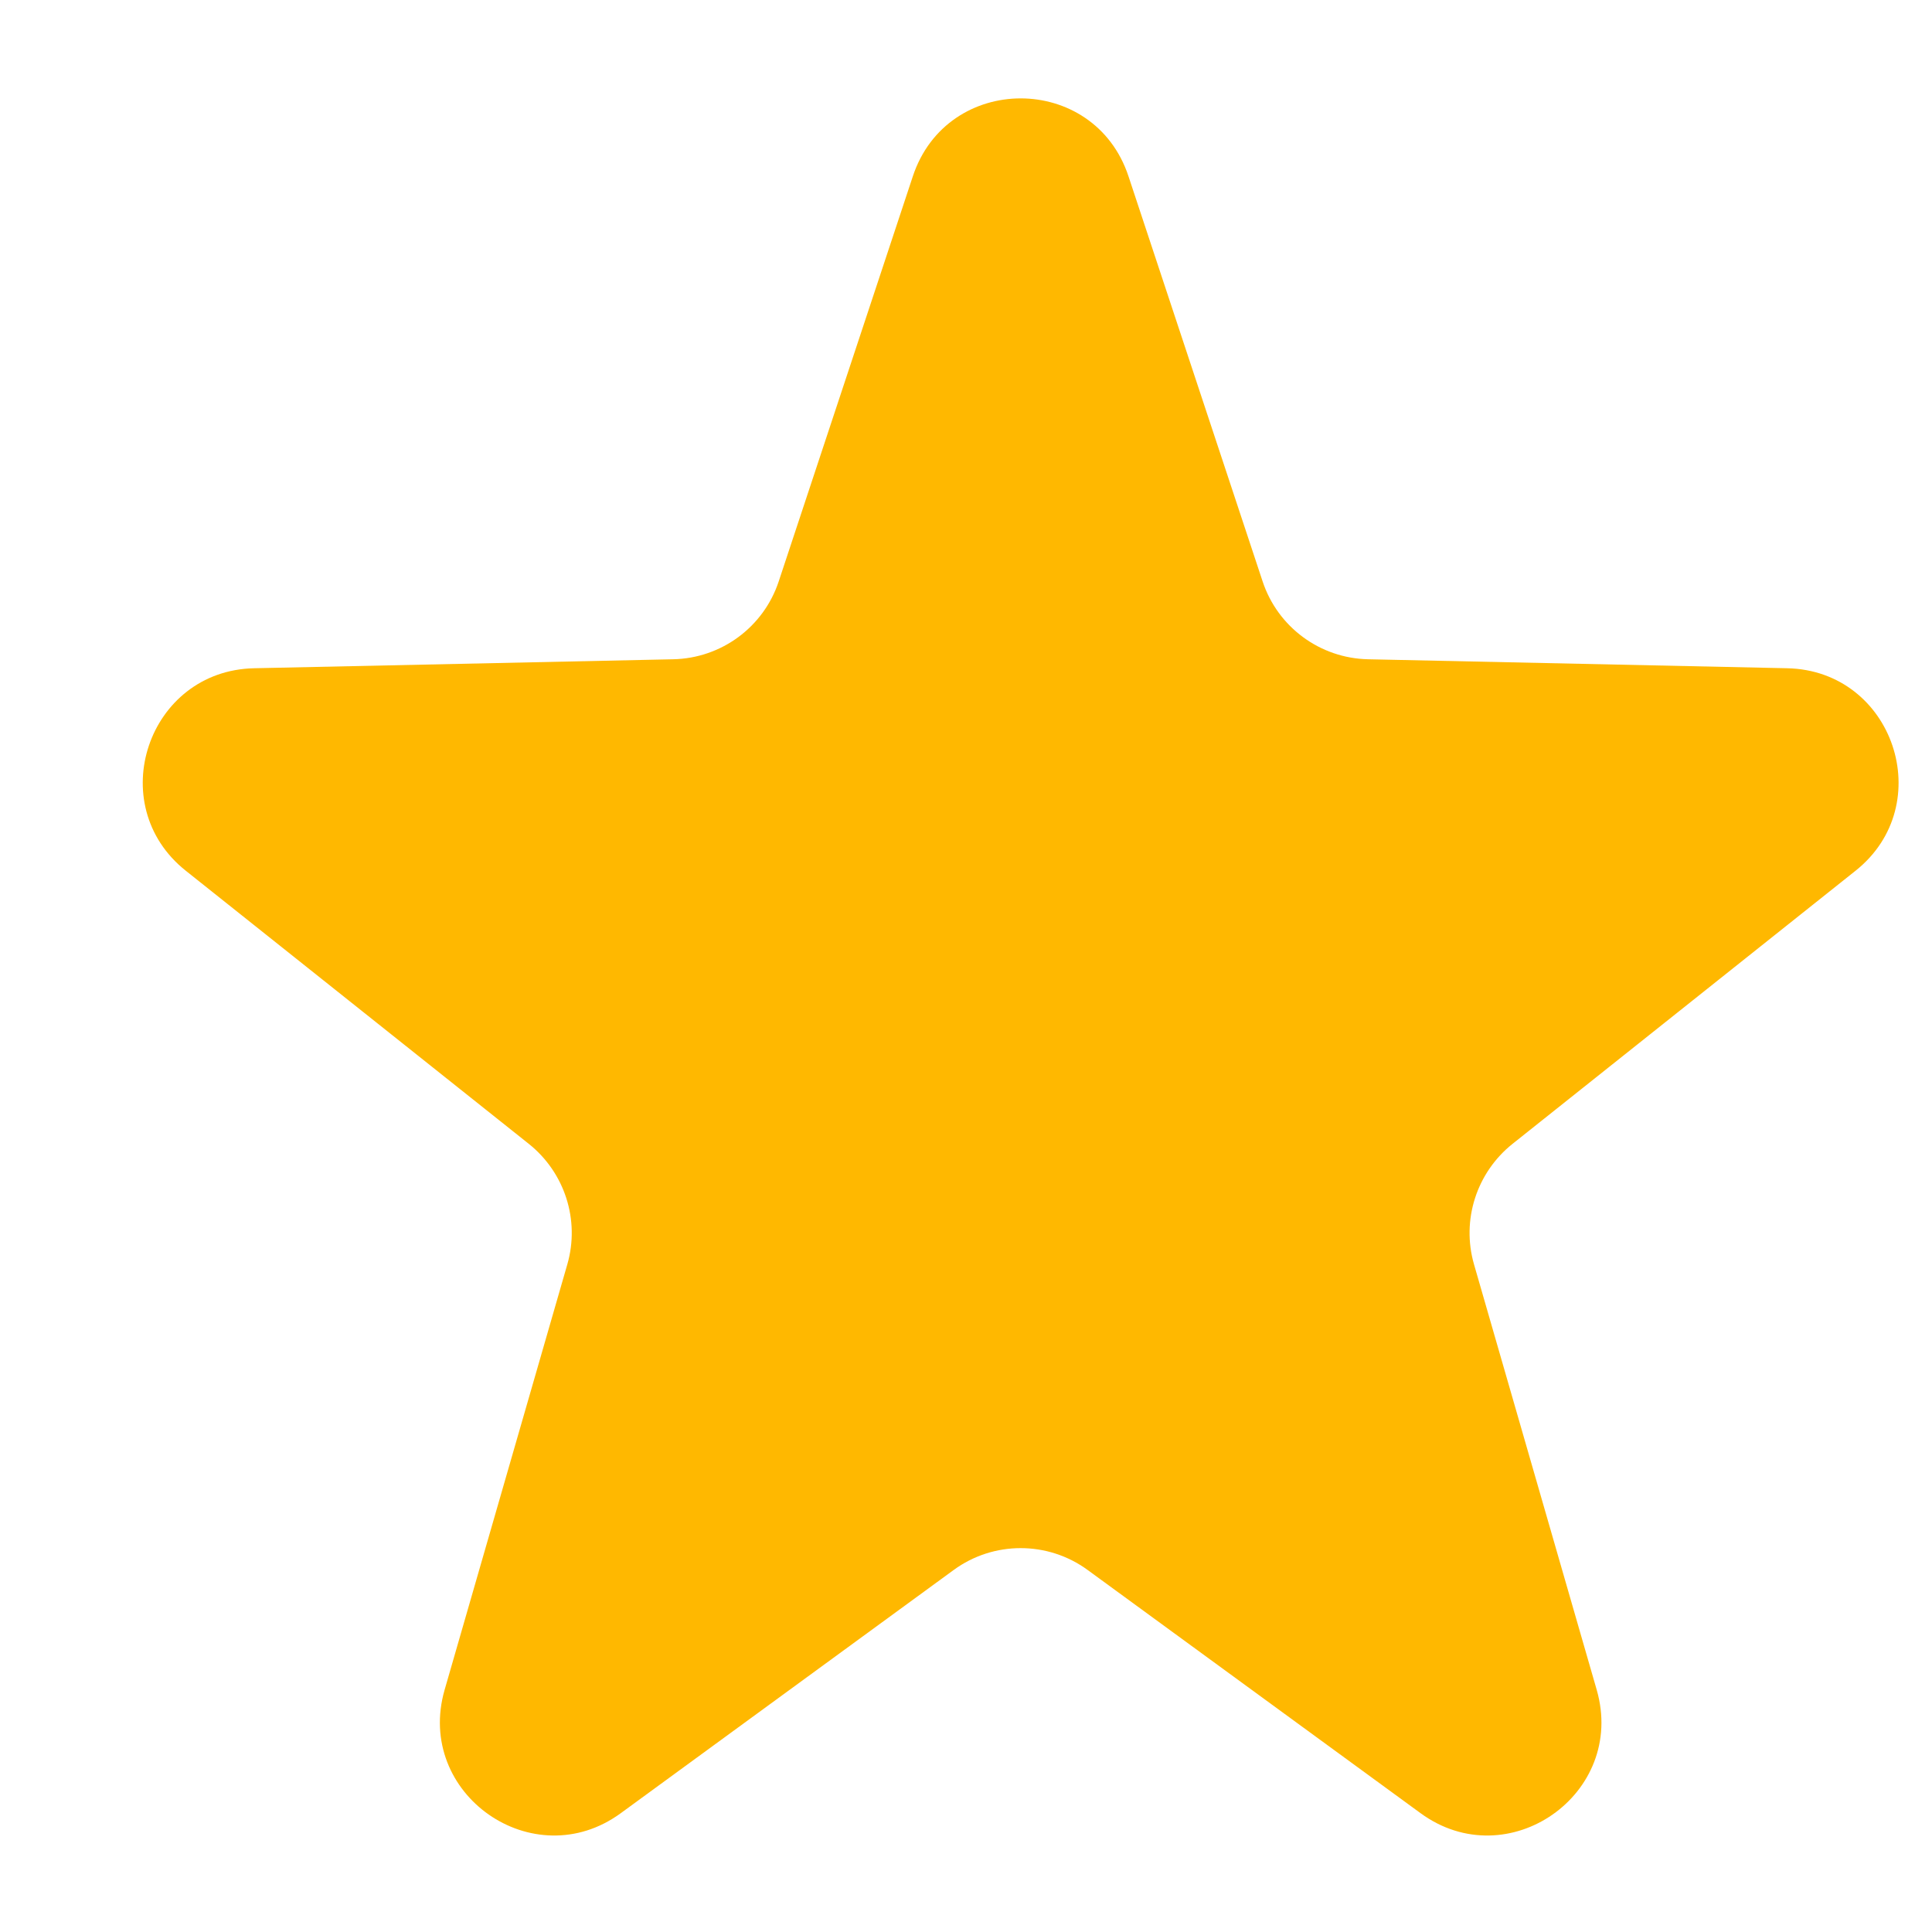 <svg width="17" height="17" viewBox="0 0 17 17" fill="none" xmlns="http://www.w3.org/2000/svg">
<g clip-path="url(#clip0_608_1092)">
<path d="M8.032 1.552C8.334 0.637 9.628 0.637 9.93 1.552L11.11 5.116C11.243 5.518 11.615 5.792 12.038 5.801L15.726 5.88C16.661 5.9 17.059 7.08 16.327 7.662L13.309 10.065C12.992 10.318 12.858 10.736 12.97 11.125L14.05 14.87C14.313 15.786 13.268 16.517 12.499 15.954L9.571 13.815C9.22 13.558 8.742 13.558 8.391 13.815L5.463 15.954C4.694 16.517 3.649 15.786 3.912 14.87L4.992 11.125C5.104 10.736 4.97 10.318 4.653 10.065L1.635 7.662C0.903 7.08 1.301 5.9 2.236 5.88L5.924 5.801C6.347 5.792 6.719 5.518 6.852 5.116L8.032 1.552Z" fill="#FFB800"/>
</g>
<defs>
<clipPath id="clip0_608_1092">
<rect width="16" height="16" fill="white" transform="translate(0.981 0.684)"/>
</clipPath>
</defs>
</svg>
